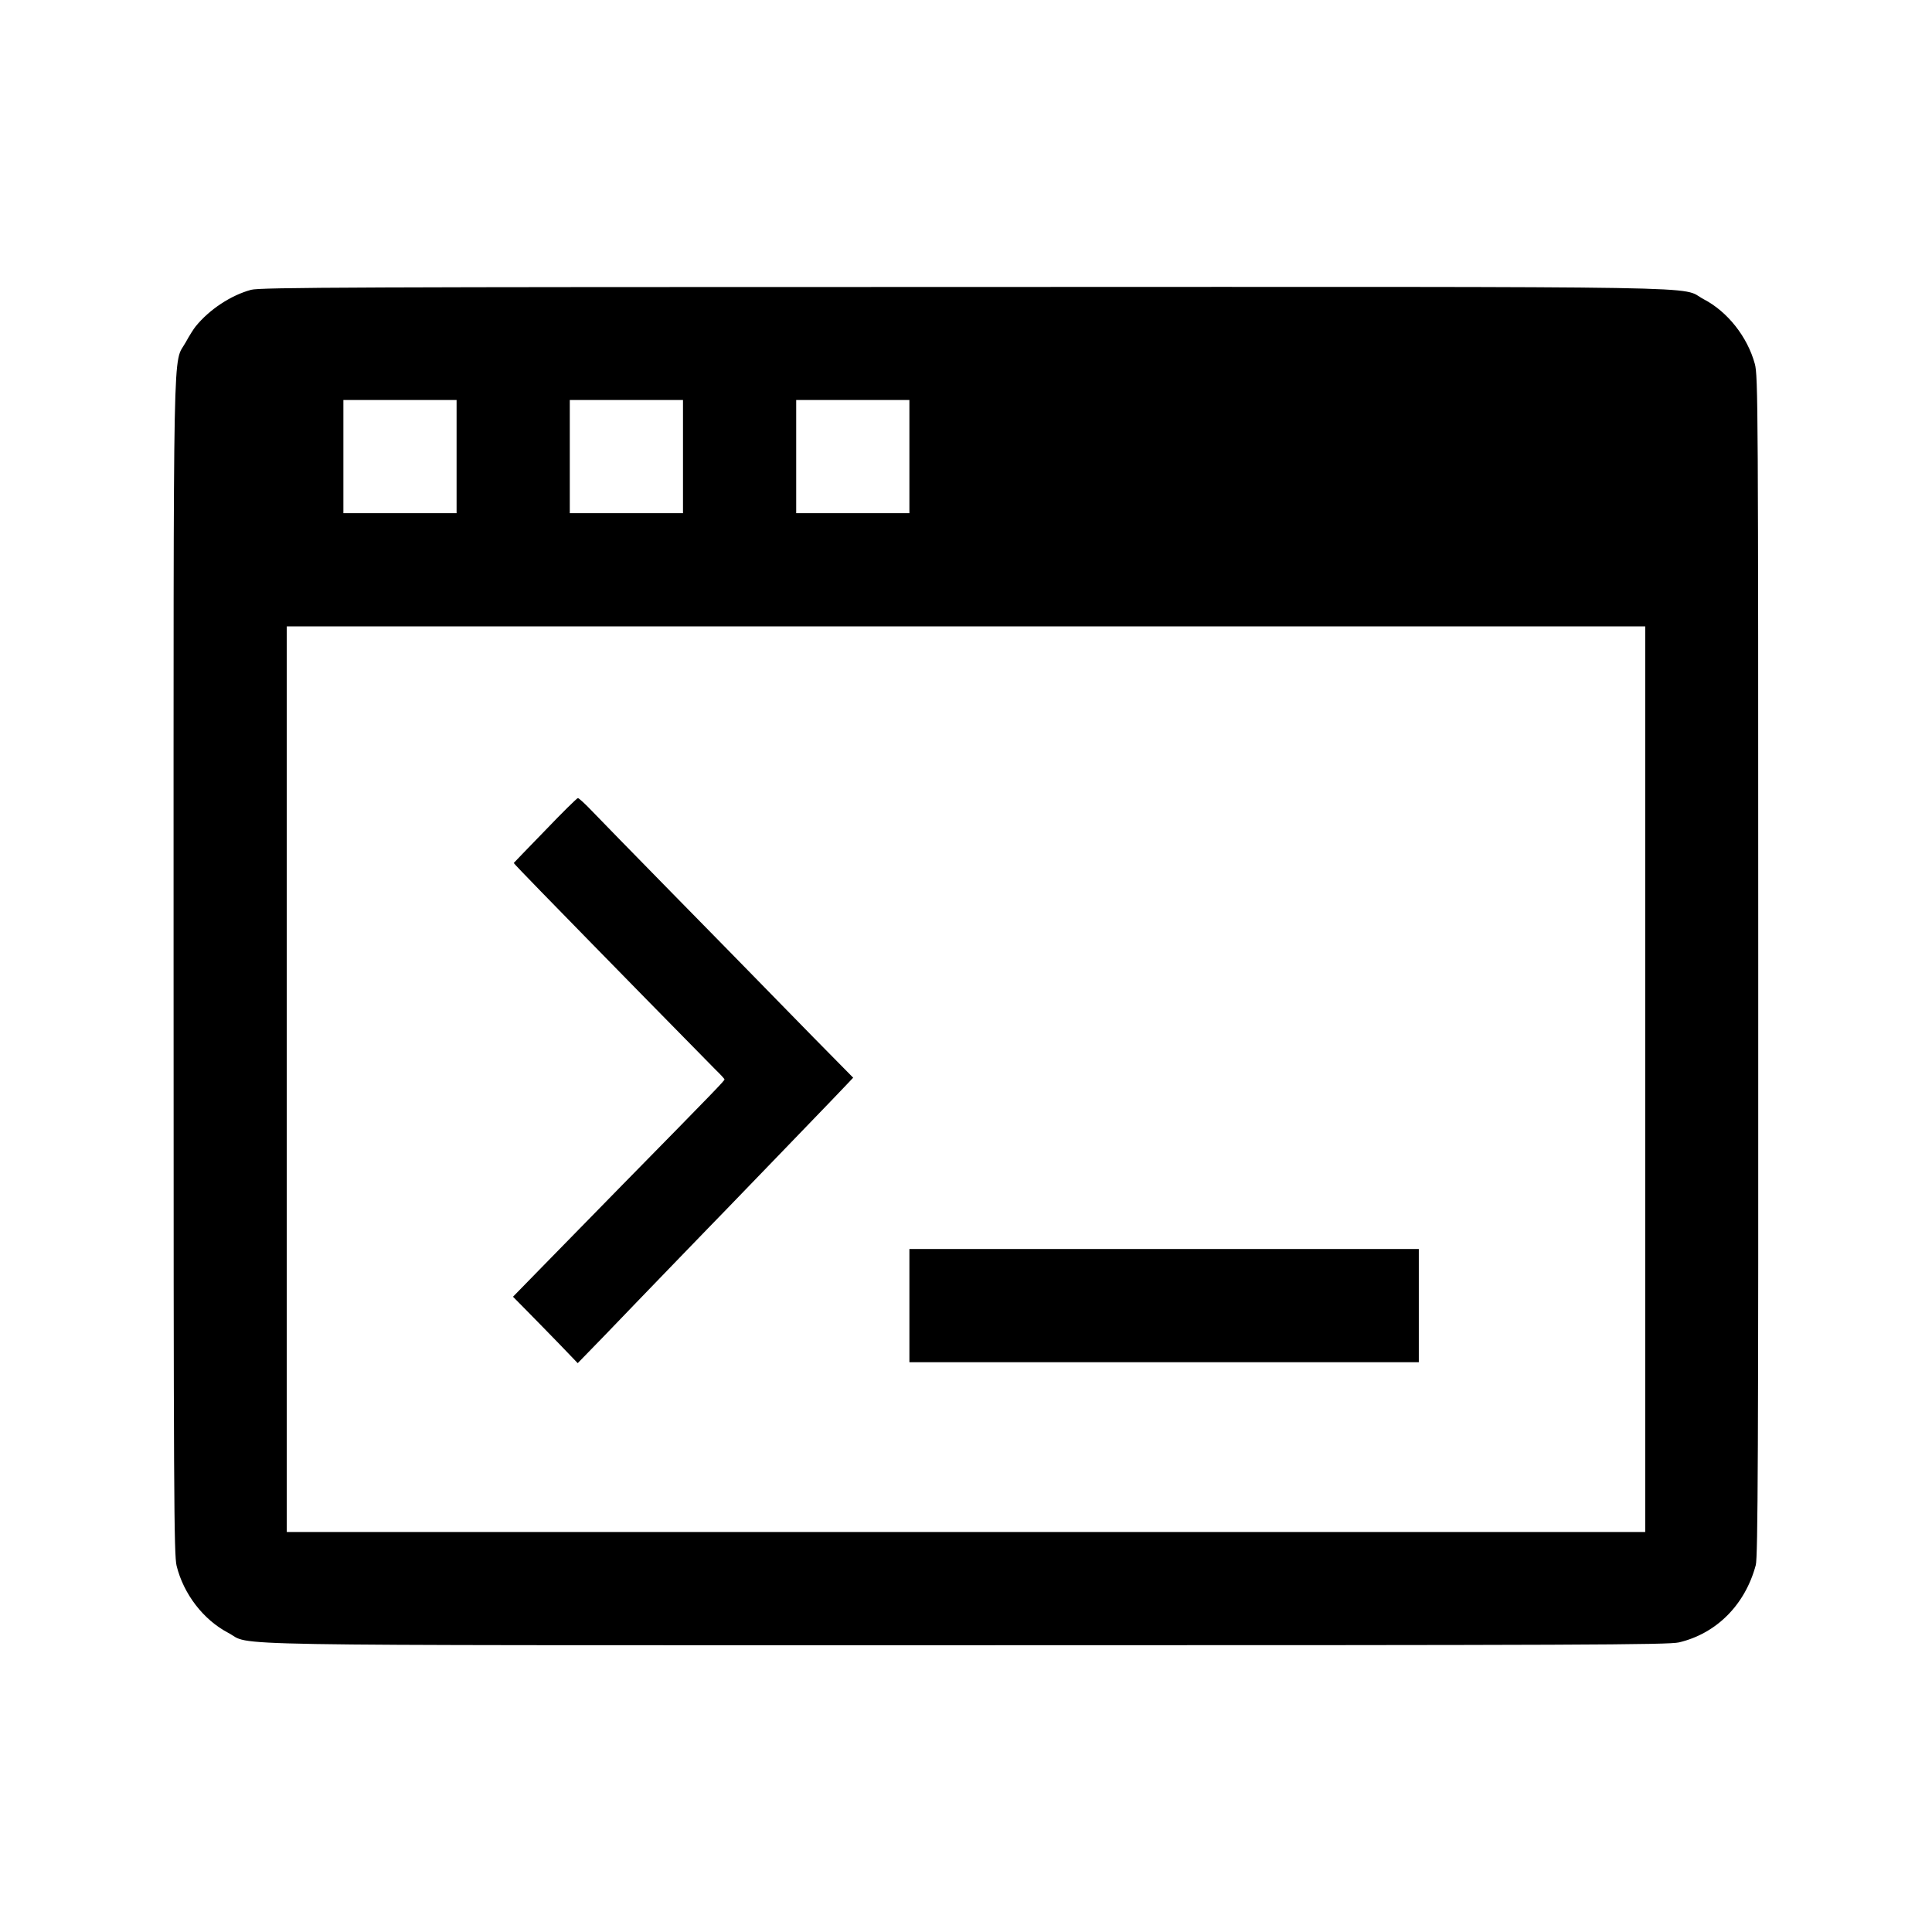 <?xml version="1.0" standalone="no"?>
<!DOCTYPE svg PUBLIC "-//W3C//DTD SVG 20010904//EN"
 "http://www.w3.org/TR/2001/REC-SVG-20010904/DTD/svg10.dtd">
<svg version="1.0" xmlns="http://www.w3.org/2000/svg"
 width="1024pt" height="1024pt" viewBox="0 0 1024 1024"
 preserveAspectRatio="xMidYMid meet">
<g transform="translate(0,1024) scale(0.1,-0.1)"
fill="#000000" stroke="none">
<path d="M1331 8704 c-107 -29 -221 -104 -294 -194 -10 -12 -34 -50 -52 -83
-70 -127 -65 139 -65 -3306 0 -2831 2 -3121 16 -3180 37 -150 142 -286 273
-355 136 -71 -203 -66 3911 -66 3279 0 3723 2 3779 15 199 47 351 200 407 410
11 41 14 597 13 3175 0 2971 -1 3128 -18 3191 -39 143 -144 277 -271 343 -135
71 204 66 -3920 65 -3215 0 -3732 -2 -3779 -15z m1089 -884 l0 -300 -300 0
-300 0 0 300 0 300 300 0 300 0 0 -300z m1200 0 l0 -300 -300 0 -300 0 0 300
0 300 300 0 300 0 0 -300z m1200 0 l0 -300 -300 0 -300 0 0 300 0 300 300 0
300 0 0 -300z m3900 -3300 l0 -2400 -3600 0 -3600 0 0 2400 0 2400 3600 0
3600 0 0 -2400z"/>
<path d="M2890 5839 c-91 -94 -166 -171 -167 -173 -1 -1 66 -71 149 -156 297
-305 874 -893 920 -939 26 -25 48 -49 48 -52 0 -7 -40 -49 -544 -562 -182
-186 -386 -395 -454 -464 l-123 -126 75 -76 c41 -42 119 -121 172 -176 l96
-100 142 146 c77 81 245 254 371 385 127 131 250 259 275 284 44 45 440 456
550 570 30 31 70 73 88 92 l34 36 -209 212 c-114 117 -253 258 -308 315 -55
56 -257 263 -450 459 -192 196 -380 388 -417 427 -36 38 -70 69 -75 69 -5 0
-83 -77 -173 -171z"/>
<path d="M4820 3320 l0 -300 1350 0 1350 0 0 300 0 300 -1350 0 -1350 0 0
-300z"/>
</g>
</svg>
